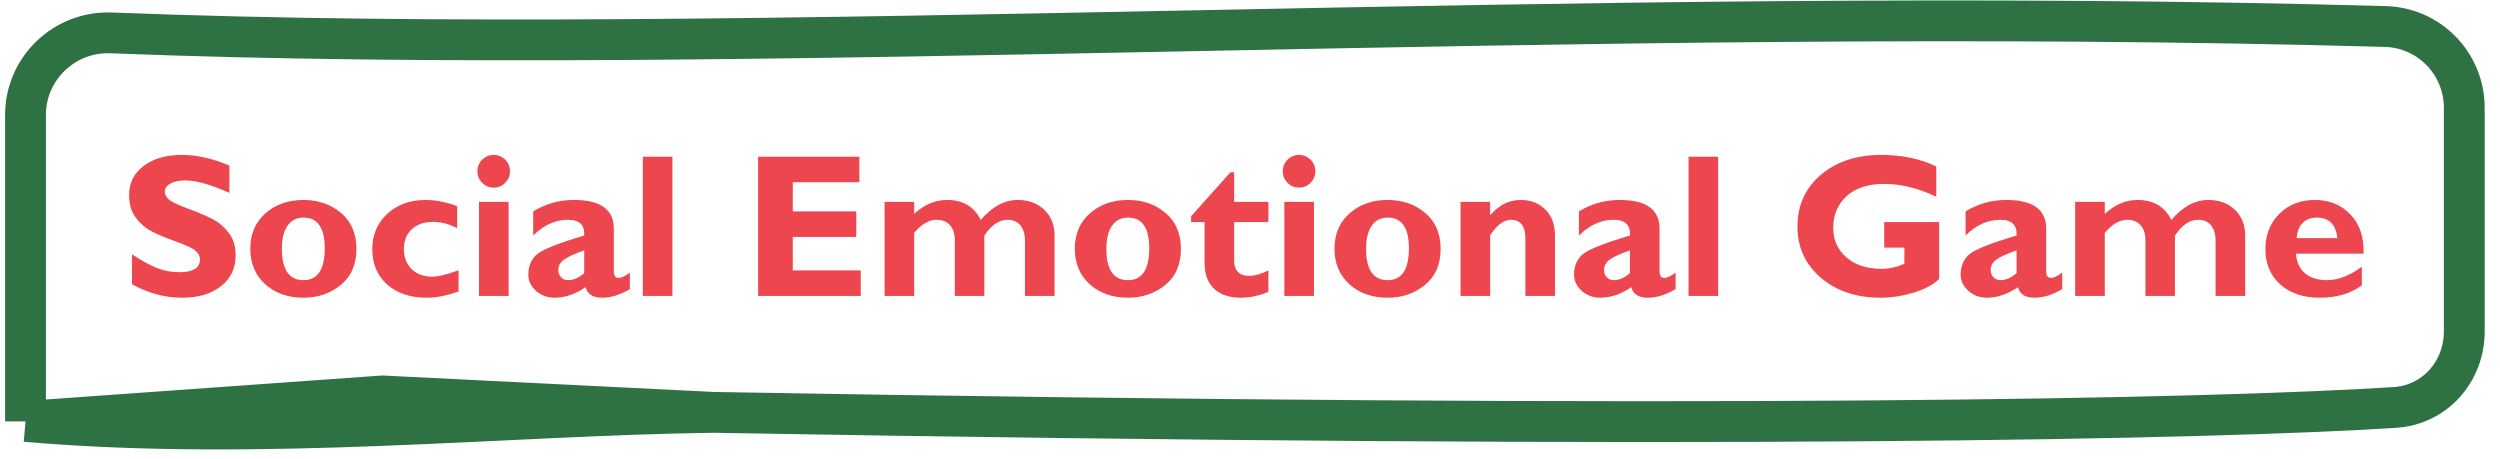 <svg width="245" height="45" viewBox="0 0 245 45" fill="none" xmlns="http://www.w3.org/2000/svg">
<path d="M2.5 41.299V11.266C2.5 6.685 6.328 3.043 10.906 3.223C74.944 5.741 154.605 0.37 233.776 2.599C238.085 2.72 241.5 6.258 241.5 10.569V32.469C241.5 36.404 238.631 39.676 234.704 39.929C216.999 41.067 168.232 42.143 69.932 40.412M2.5 41.299C25.546 43.297 49.637 40.673 69.932 40.412M2.5 41.299L37.496 38.801L69.932 40.412" stroke="#2E7143" stroke-width="4"/>
<path d="M22.479 16.236V18.902C20.669 18.088 19.227 17.682 18.152 17.682C17.54 17.682 17.052 17.786 16.688 17.994C16.329 18.196 16.15 18.466 16.15 18.805C16.15 19.065 16.281 19.312 16.541 19.547C16.801 19.781 17.436 20.084 18.445 20.455C19.454 20.826 20.262 21.171 20.867 21.49C21.473 21.809 21.994 22.259 22.43 22.838C22.872 23.417 23.094 24.15 23.094 25.035C23.094 26.298 22.612 27.304 21.648 28.053C20.691 28.801 19.428 29.176 17.859 29.176C16.167 29.176 14.526 28.736 12.938 27.857V24.918C13.849 25.53 14.656 25.976 15.359 26.256C16.062 26.536 16.808 26.676 17.596 26.676C18.93 26.676 19.598 26.256 19.598 25.416C19.598 25.13 19.464 24.859 19.197 24.605C18.93 24.352 18.286 24.042 17.264 23.678C16.248 23.313 15.441 22.975 14.842 22.662C14.249 22.35 13.735 21.904 13.299 21.324C12.869 20.745 12.654 20.003 12.654 19.098C12.654 17.926 13.126 16.982 14.07 16.266C15.014 15.543 16.277 15.182 17.859 15.182C19.318 15.182 20.857 15.533 22.479 16.236ZM29.744 19.596C31.189 19.596 32.413 20.019 33.416 20.865C34.425 21.712 34.93 22.89 34.93 24.4C34.93 25.917 34.419 27.092 33.397 27.926C32.374 28.759 31.157 29.176 29.744 29.176C28.214 29.176 26.961 28.733 25.984 27.848C25.014 26.956 24.529 25.8 24.529 24.381C24.529 22.936 25.024 21.777 26.014 20.904C27.01 20.032 28.253 19.596 29.744 19.596ZM29.744 27.457C31.131 27.457 31.824 26.412 31.824 24.322C31.824 22.324 31.131 21.324 29.744 21.324C29.08 21.324 28.559 21.588 28.182 22.115C27.811 22.643 27.625 23.398 27.625 24.381C27.625 26.432 28.331 27.457 29.744 27.457ZM44.94 26.48V28.561C43.807 28.971 42.768 29.176 41.824 29.176C40.203 29.176 38.908 28.743 37.938 27.877C36.967 27.005 36.482 25.852 36.482 24.42C36.482 23.02 36.971 21.868 37.947 20.963C38.93 20.051 40.18 19.596 41.697 19.596C42.674 19.596 43.709 19.797 44.803 20.201V22.359C44.002 21.949 43.214 21.744 42.44 21.744C41.574 21.744 40.88 21.985 40.359 22.467C39.839 22.949 39.578 23.593 39.578 24.4C39.578 25.214 39.832 25.872 40.34 26.373C40.848 26.868 41.515 27.115 42.342 27.115C42.954 27.115 43.82 26.904 44.94 26.48ZM46.785 16.783C46.785 16.34 46.941 15.963 47.254 15.65C47.566 15.338 47.941 15.182 48.377 15.182C48.82 15.182 49.197 15.338 49.51 15.65C49.822 15.963 49.978 16.34 49.978 16.783C49.978 17.219 49.822 17.597 49.51 17.916C49.197 18.229 48.82 18.385 48.377 18.385C47.941 18.385 47.566 18.229 47.254 17.916C46.941 17.597 46.785 17.219 46.785 16.783ZM49.842 19.781V29H46.941V19.781H49.842ZM61.727 26.725V28.336C60.763 28.896 59.858 29.176 59.012 29.176C58.1 29.176 57.56 28.831 57.391 28.141C56.382 28.831 55.369 29.176 54.353 29.176C53.637 29.176 53.029 28.951 52.527 28.502C52.026 28.046 51.775 27.519 51.775 26.92C51.775 26.119 52.033 25.475 52.547 24.986C53.068 24.491 54.637 23.857 57.254 23.082C57.319 22.053 56.785 21.539 55.652 21.539C54.422 21.539 53.289 22.053 52.254 23.082V20.719C53.465 19.97 54.796 19.596 56.248 19.596C58.852 19.596 60.154 20.53 60.154 22.398V26.598C60.154 27.027 60.314 27.242 60.633 27.242C60.874 27.242 61.238 27.07 61.727 26.725ZM57.254 26.764V24.537C56.284 24.876 55.617 25.182 55.252 25.455C54.894 25.722 54.715 26.064 54.715 26.48C54.715 26.747 54.806 26.979 54.988 27.174C55.171 27.363 55.392 27.457 55.652 27.457C56.199 27.457 56.733 27.226 57.254 26.764ZM65.897 15.357V29H62.996V15.357H65.897ZM84.353 26.5V29H74.295V15.357H84.217V17.857H77.693V20.719H83.914V23.219H77.693V26.5H84.353ZM89.588 19.781V20.963C90.571 20.051 91.639 19.596 92.791 19.596C94.373 19.596 95.48 20.25 96.111 21.559C97.225 20.25 98.436 19.596 99.744 19.596C100.805 19.596 101.671 19.918 102.342 20.562C103.012 21.207 103.348 22.047 103.348 23.082V29H100.447V23.6C100.447 22.949 100.298 22.444 99.998 22.086C99.699 21.721 99.282 21.539 98.748 21.539C97.902 21.539 97.14 22.06 96.463 23.102V29H93.572V23.541C93.572 22.896 93.409 22.402 93.084 22.057C92.765 21.712 92.338 21.539 91.805 21.539C91.043 21.539 90.304 21.965 89.588 22.818V29H86.688V19.781H89.588ZM110.545 19.596C111.99 19.596 113.214 20.019 114.217 20.865C115.226 21.712 115.73 22.89 115.73 24.4C115.73 25.917 115.219 27.092 114.197 27.926C113.175 28.759 111.958 29.176 110.545 29.176C109.015 29.176 107.762 28.733 106.785 27.848C105.815 26.956 105.33 25.8 105.33 24.381C105.33 22.936 105.825 21.777 106.814 20.904C107.811 20.032 109.054 19.596 110.545 19.596ZM110.545 27.457C111.932 27.457 112.625 26.412 112.625 24.322C112.625 22.324 111.932 21.324 110.545 21.324C109.881 21.324 109.36 21.588 108.982 22.115C108.611 22.643 108.426 23.398 108.426 24.381C108.426 26.432 109.132 27.457 110.545 27.457ZM124.305 19.781V21.764H120.945V25.562C120.945 26.018 121.069 26.38 121.316 26.646C121.57 26.907 121.919 27.037 122.361 27.037C122.96 27.037 123.608 26.858 124.305 26.5V28.6C123.38 28.984 122.485 29.176 121.619 29.176C120.486 29.176 119.607 28.883 118.982 28.297C118.357 27.711 118.045 26.852 118.045 25.719V21.764H116.727V21.197L120.584 16.881H120.945V19.781H124.305ZM125.711 16.783C125.711 16.34 125.867 15.963 126.18 15.65C126.492 15.338 126.867 15.182 127.303 15.182C127.745 15.182 128.123 15.338 128.436 15.65C128.748 15.963 128.904 16.34 128.904 16.783C128.904 17.219 128.748 17.597 128.436 17.916C128.123 18.229 127.745 18.385 127.303 18.385C126.867 18.385 126.492 18.229 126.18 17.916C125.867 17.597 125.711 17.219 125.711 16.783ZM128.768 19.781V29H125.867V19.781H128.768ZM135.994 19.596C137.439 19.596 138.663 20.019 139.666 20.865C140.675 21.712 141.18 22.89 141.18 24.4C141.18 25.917 140.669 27.092 139.646 27.926C138.624 28.759 137.407 29.176 135.994 29.176C134.464 29.176 133.211 28.733 132.234 27.848C131.264 26.956 130.779 25.8 130.779 24.381C130.779 22.936 131.274 21.777 132.264 20.904C133.26 20.032 134.503 19.596 135.994 19.596ZM135.994 27.457C137.381 27.457 138.074 26.412 138.074 24.322C138.074 22.324 137.381 21.324 135.994 21.324C135.33 21.324 134.809 21.588 134.432 22.115C134.061 22.643 133.875 23.398 133.875 24.381C133.875 26.432 134.581 27.457 135.994 27.457ZM146.033 19.781V21.1C146.886 20.097 147.885 19.596 149.031 19.596C149.988 19.596 150.786 19.902 151.424 20.514C152.068 21.126 152.391 22.001 152.391 23.141V29H149.49V23.385C149.49 22.154 149.012 21.539 148.055 21.539C147.371 21.539 146.697 22.047 146.033 23.062V29H143.133V19.781H146.033ZM164.207 26.725V28.336C163.243 28.896 162.339 29.176 161.492 29.176C160.581 29.176 160.04 28.831 159.871 28.141C158.862 28.831 157.85 29.176 156.834 29.176C156.118 29.176 155.509 28.951 155.008 28.502C154.507 28.046 154.256 27.519 154.256 26.92C154.256 26.119 154.513 25.475 155.027 24.986C155.548 24.491 157.117 23.857 159.734 23.082C159.799 22.053 159.266 21.539 158.133 21.539C156.902 21.539 155.77 22.053 154.734 23.082V20.719C155.945 19.97 157.277 19.596 158.729 19.596C161.333 19.596 162.635 20.53 162.635 22.398V26.598C162.635 27.027 162.794 27.242 163.113 27.242C163.354 27.242 163.719 27.07 164.207 26.725ZM159.734 26.764V24.537C158.764 24.876 158.097 25.182 157.732 25.455C157.374 25.722 157.195 26.064 157.195 26.48C157.195 26.747 157.286 26.979 157.469 27.174C157.651 27.363 157.872 27.457 158.133 27.457C158.68 27.457 159.214 27.226 159.734 26.764ZM168.377 15.357V29H165.477V15.357H168.377ZM189.754 16.305V19.283C188.016 18.443 186.316 18.023 184.656 18.023C183.055 18.023 181.821 18.427 180.955 19.234C180.089 20.042 179.656 21.07 179.656 22.32C179.656 23.518 180.089 24.488 180.955 25.23C181.821 25.973 182.96 26.344 184.373 26.344C185.122 26.344 185.874 26.181 186.629 25.855V24.264H184.656V21.764H190.037V27.34C189.497 27.88 188.673 28.323 187.566 28.668C186.466 29.006 185.376 29.176 184.295 29.176C181.919 29.176 179.965 28.521 178.436 27.213C176.912 25.898 176.15 24.228 176.15 22.203C176.15 20.133 176.912 18.447 178.436 17.145C179.965 15.836 181.945 15.182 184.373 15.182C186.378 15.182 188.172 15.556 189.754 16.305ZM202.098 26.725V28.336C201.134 28.896 200.229 29.176 199.383 29.176C198.471 29.176 197.931 28.831 197.762 28.141C196.753 28.831 195.74 29.176 194.725 29.176C194.008 29.176 193.4 28.951 192.898 28.502C192.397 28.046 192.146 27.519 192.146 26.92C192.146 26.119 192.404 25.475 192.918 24.986C193.439 24.491 195.008 23.857 197.625 23.082C197.69 22.053 197.156 21.539 196.023 21.539C194.793 21.539 193.66 22.053 192.625 23.082V20.719C193.836 19.97 195.167 19.596 196.619 19.596C199.223 19.596 200.525 20.53 200.525 22.398V26.598C200.525 27.027 200.685 27.242 201.004 27.242C201.245 27.242 201.609 27.07 202.098 26.725ZM197.625 26.764V24.537C196.655 24.876 195.988 25.182 195.623 25.455C195.265 25.722 195.086 26.064 195.086 26.48C195.086 26.747 195.177 26.979 195.359 27.174C195.542 27.363 195.763 27.457 196.023 27.457C196.57 27.457 197.104 27.226 197.625 26.764ZM206.268 19.781V20.963C207.251 20.051 208.318 19.596 209.471 19.596C211.053 19.596 212.16 20.25 212.791 21.559C213.904 20.25 215.115 19.596 216.424 19.596C217.485 19.596 218.351 19.918 219.021 20.562C219.692 21.207 220.027 22.047 220.027 23.082V29H217.127V23.6C217.127 22.949 216.977 22.444 216.678 22.086C216.378 21.721 215.962 21.539 215.428 21.539C214.581 21.539 213.82 22.06 213.143 23.102V29H210.252V23.541C210.252 22.896 210.089 22.402 209.764 22.057C209.445 21.712 209.018 21.539 208.484 21.539C207.723 21.539 206.984 21.965 206.268 22.818V29H203.367V19.781H206.268ZM231.463 26.139V27.965C230.356 28.772 228.986 29.176 227.352 29.176C225.73 29.176 224.435 28.743 223.465 27.877C222.495 27.005 222.01 25.852 222.01 24.42C222.01 23.014 222.465 21.858 223.377 20.953C224.288 20.048 225.451 19.596 226.863 19.596C228.283 19.596 229.445 20.074 230.35 21.031C231.261 21.982 231.688 23.258 231.629 24.859H225.008C225.066 25.693 225.363 26.334 225.896 26.783C226.43 27.232 227.146 27.457 228.045 27.457C229.132 27.457 230.271 27.018 231.463 26.139ZM225.066 23.336H229.07C228.914 21.995 228.247 21.324 227.068 21.324C225.877 21.324 225.21 21.995 225.066 23.336Z" fill="#ED464E"/>
</svg>
